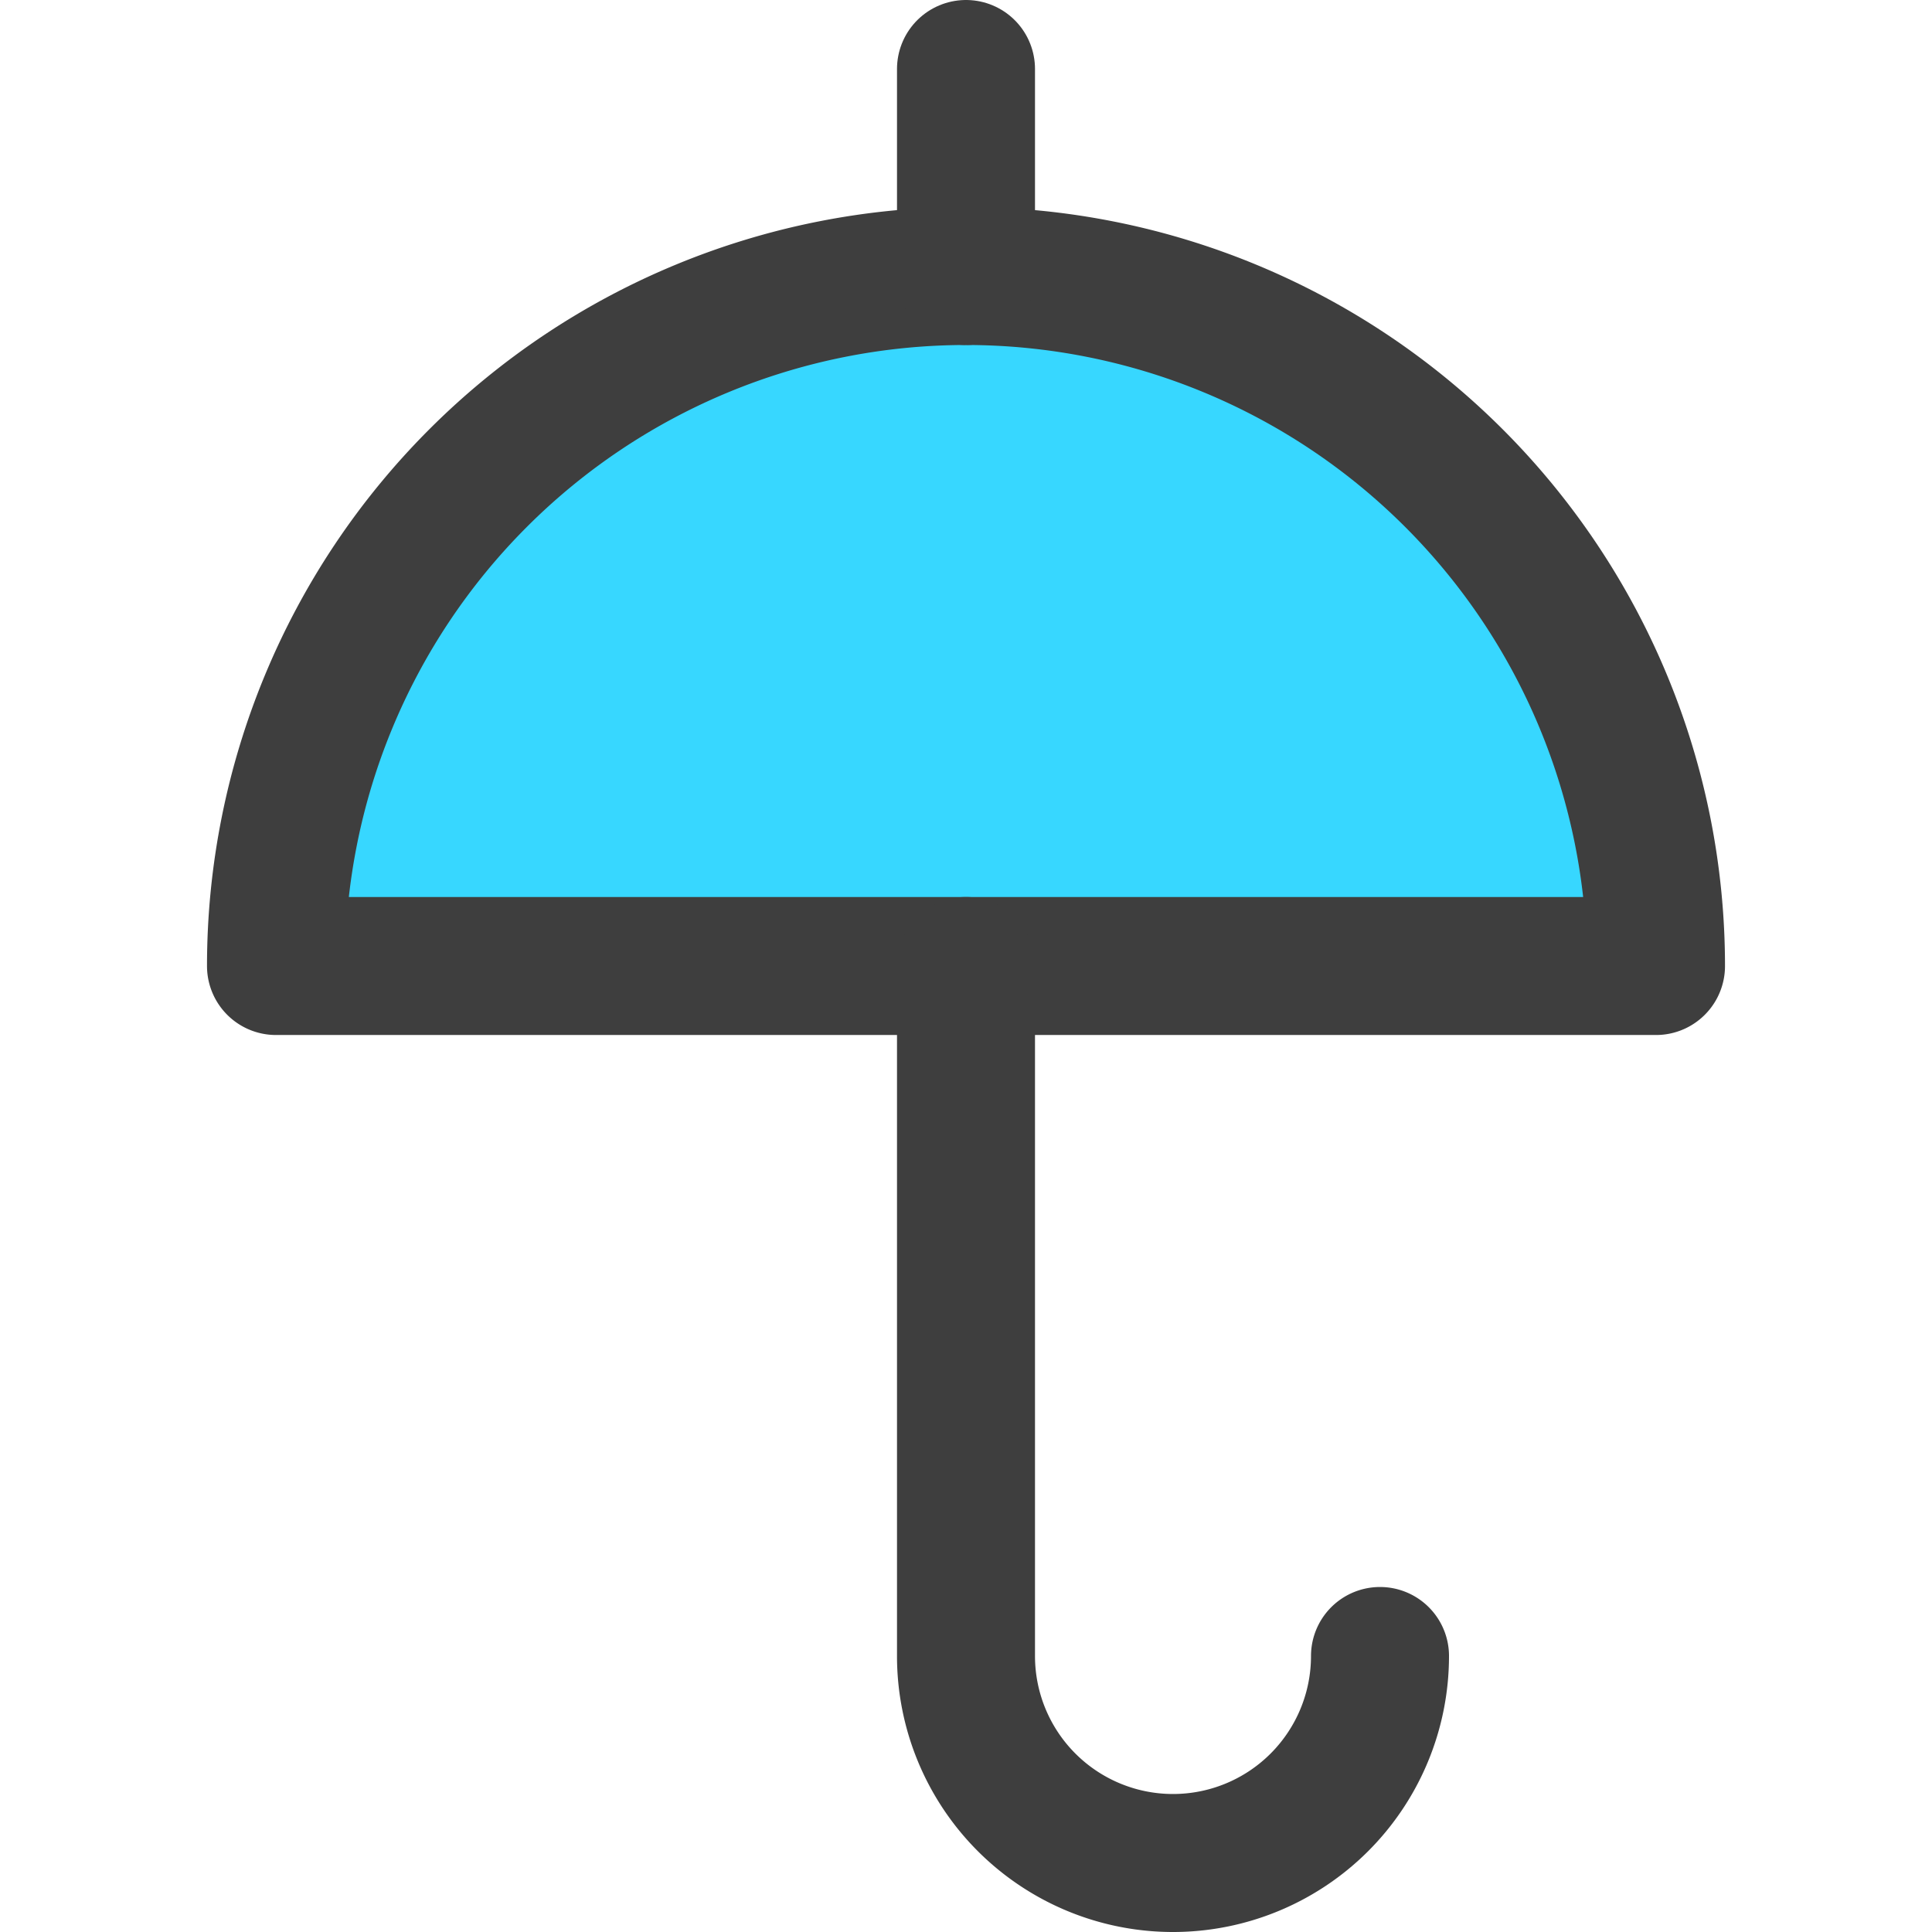 <svg xmlns="http://www.w3.org/2000/svg" fill="none" viewBox="0 0 14 14"><g id="open-umbrella--storm-rain-umbrella-open-weather"><path id="Vector" fill="#37d7ff" d="M2 7a5 5 0 1 1 10 0H2Z"></path><path id="Vector_2" stroke="#3e3e3e" stroke-linecap="round" stroke-linejoin="round" d="M2 7a5 5 0 1 1 10 0H2Z"></path><path id="Vector_3" stroke="#3e3e3e" stroke-linecap="round" stroke-linejoin="round" d="M7 2V.5"></path><path id="Vector_4" stroke="#3e3e3e" stroke-linecap="round" stroke-linejoin="round" d="M10 12a1.5 1.5 0 0 1-3 0V7"></path></g></svg>